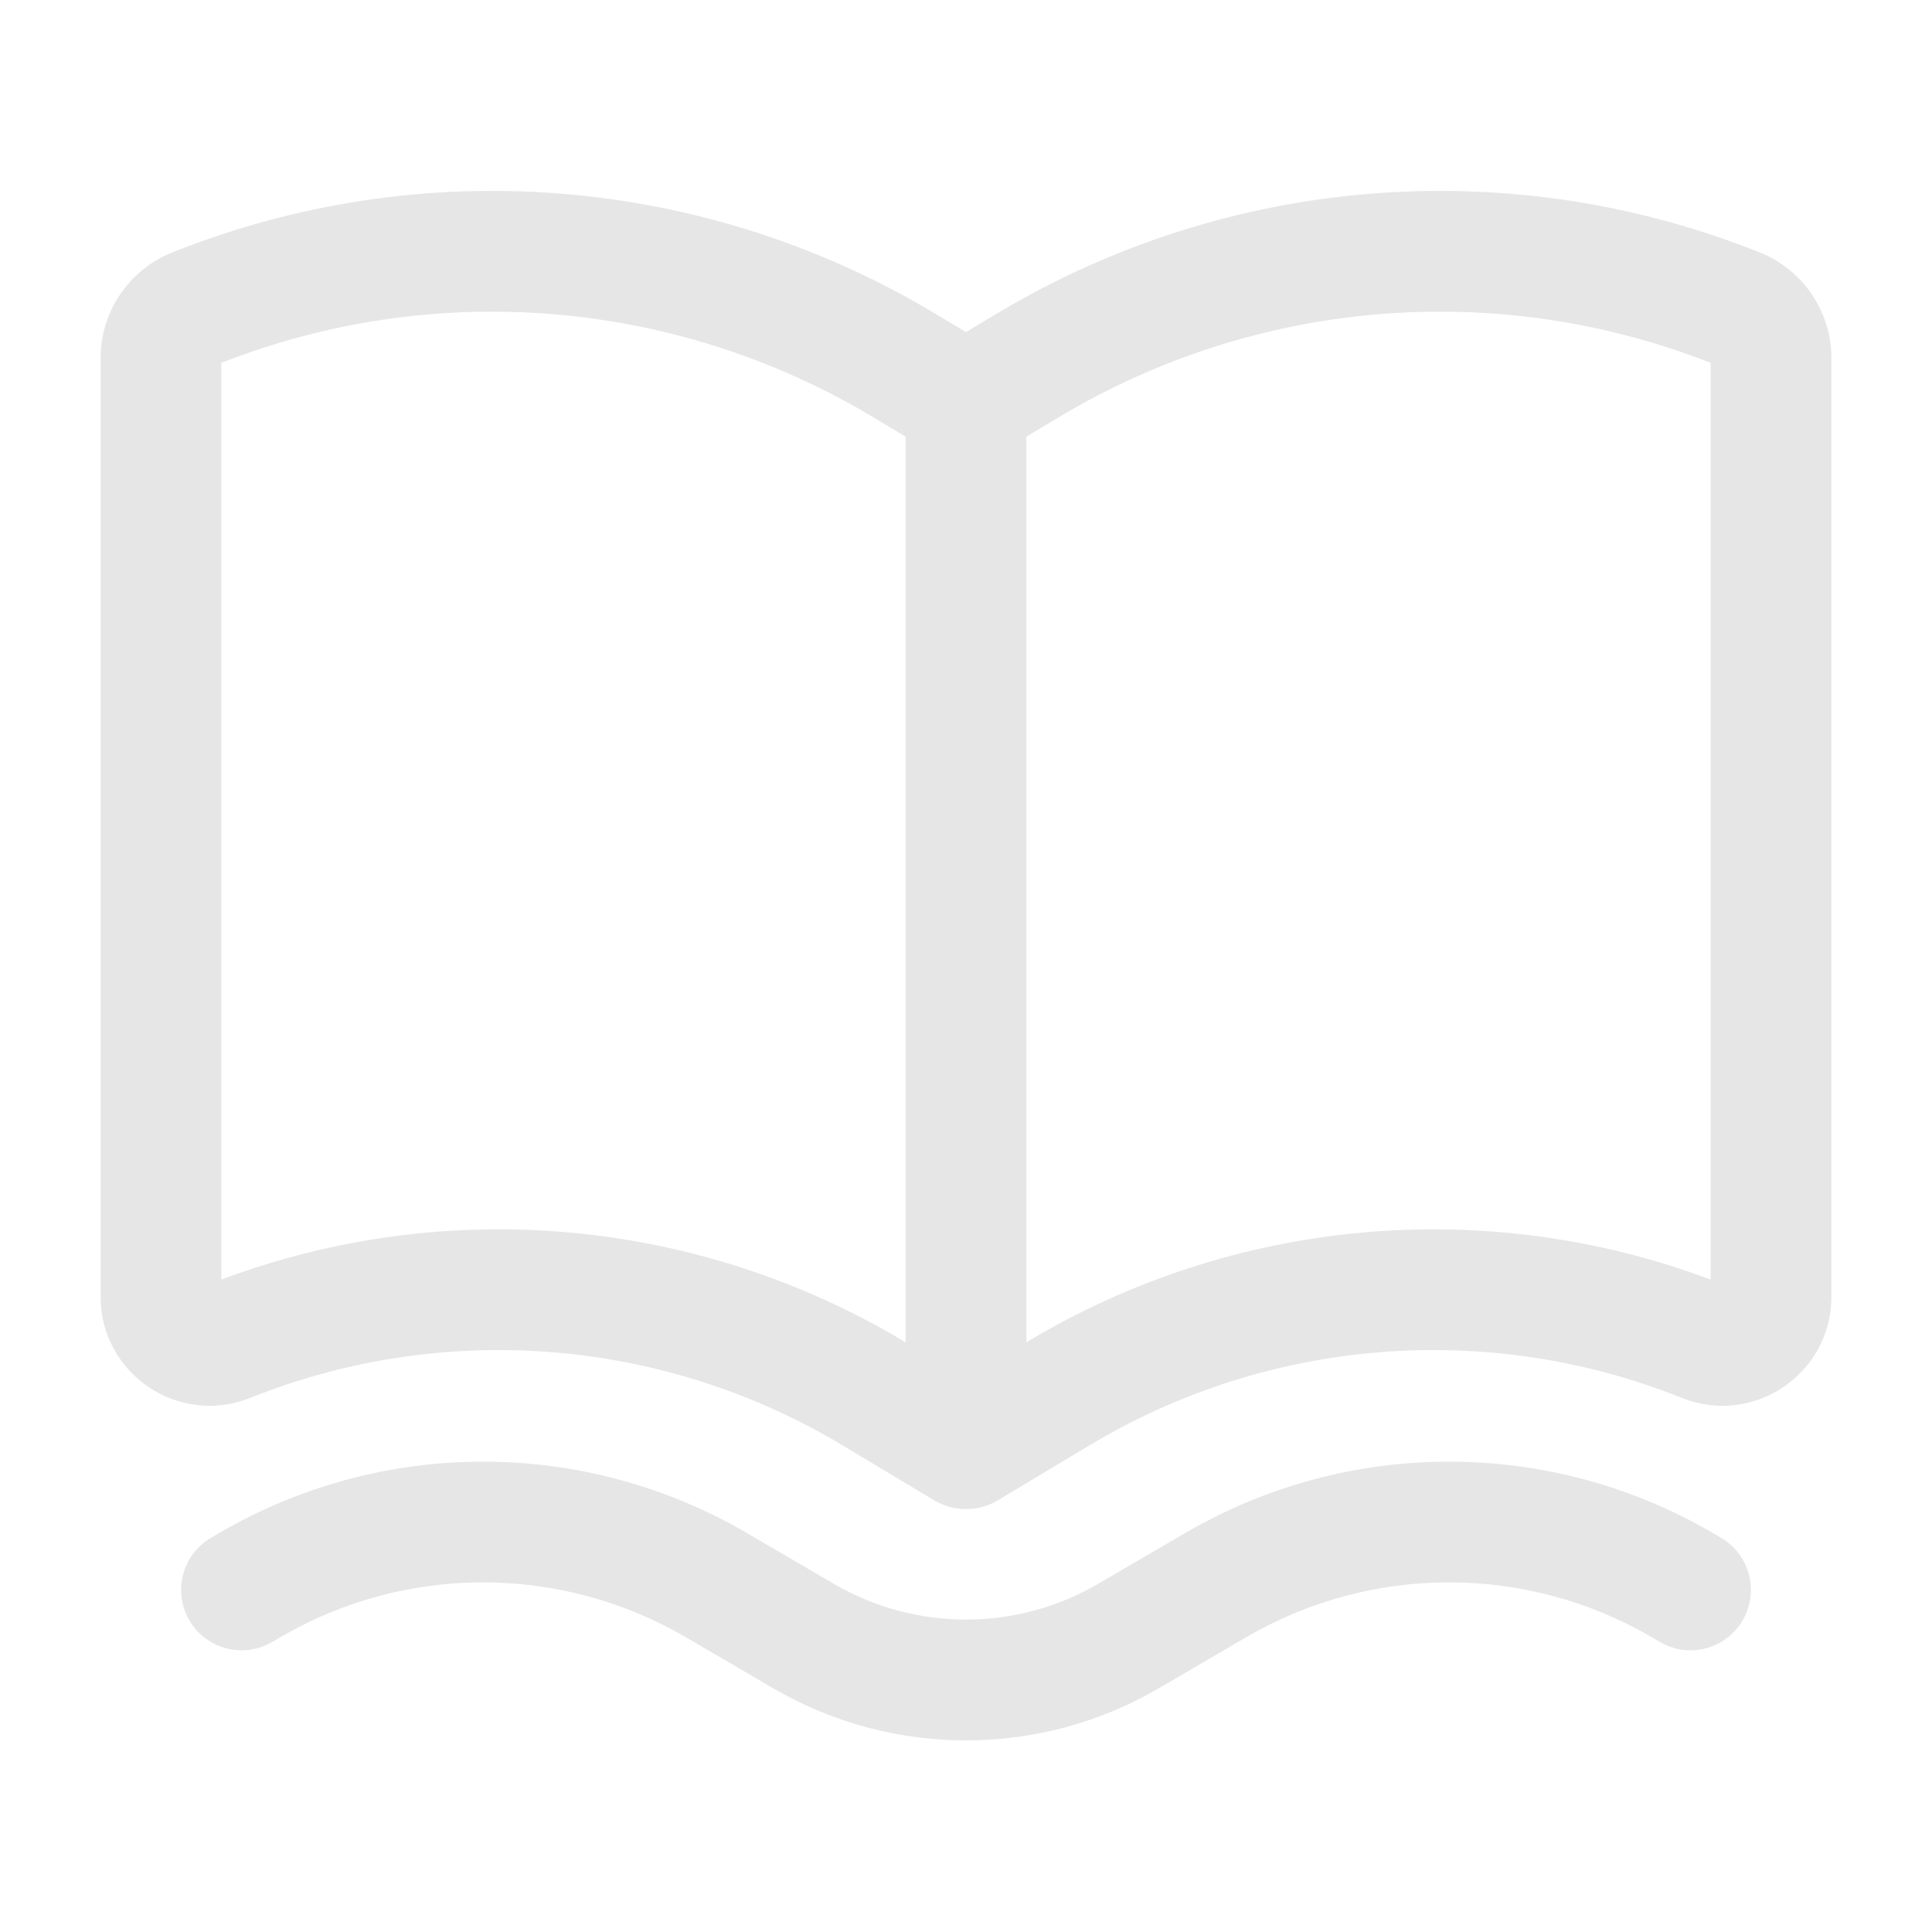<svg width="16" height="16" viewBox="0 0 16 16" fill="none" xmlns="http://www.w3.org/2000/svg"><path fill-rule="evenodd" clip-rule="evenodd" d="M7.735 12.424C7.82 12.475 7.911 12.498 8 12.497C8.089 12.498 8.18 12.475 8.265 12.424L9.022 11.97C10.506 11.079 12.322 10.934 13.929 11.577C14.522 11.814 15.167 11.377 15.167 10.739V2.966C15.167 2.581 14.932 2.234 14.574 2.091C12.504 1.263 10.166 1.451 8.254 2.598L8 2.75L7.746 2.598C5.834 1.451 3.496 1.263 1.426 2.091C1.068 2.234 0.833 2.581 0.833 2.966V10.739C0.833 11.377 1.478 11.814 2.071 11.577C3.678 10.934 5.494 11.079 6.978 11.97L7.735 12.424ZM1.833 3.005V10.597C3.697 9.898 5.781 10.086 7.492 11.112L7.5 11.117V3.616L7.231 3.455C5.598 2.476 3.604 2.31 1.833 3.005ZM8.507 11.112L8.5 11.117V3.616L8.769 3.455C10.402 2.476 12.396 2.31 14.167 3.005V10.597C12.303 9.898 10.219 10.086 8.507 11.112Z" fill="#E6E6E7"/><path d="M6.184 12.695C4.834 11.908 3.166 11.908 1.817 12.695L1.748 12.735C1.51 12.874 1.429 13.18 1.568 13.419C1.707 13.657 2.013 13.738 2.252 13.599L2.321 13.559C3.358 12.953 4.642 12.953 5.68 13.559L6.404 13.982C7.39 14.557 8.61 14.557 9.596 13.982L10.32 13.559C11.358 12.953 12.642 12.953 13.68 13.559L13.748 13.599C13.987 13.738 14.293 13.657 14.432 13.419C14.571 13.18 14.491 12.874 14.252 12.735L14.184 12.695C12.834 11.908 11.166 11.908 9.817 12.695L9.092 13.118C8.417 13.511 7.583 13.511 6.908 13.118L6.184 12.695Z" fill="#E6E6E7"/></svg>